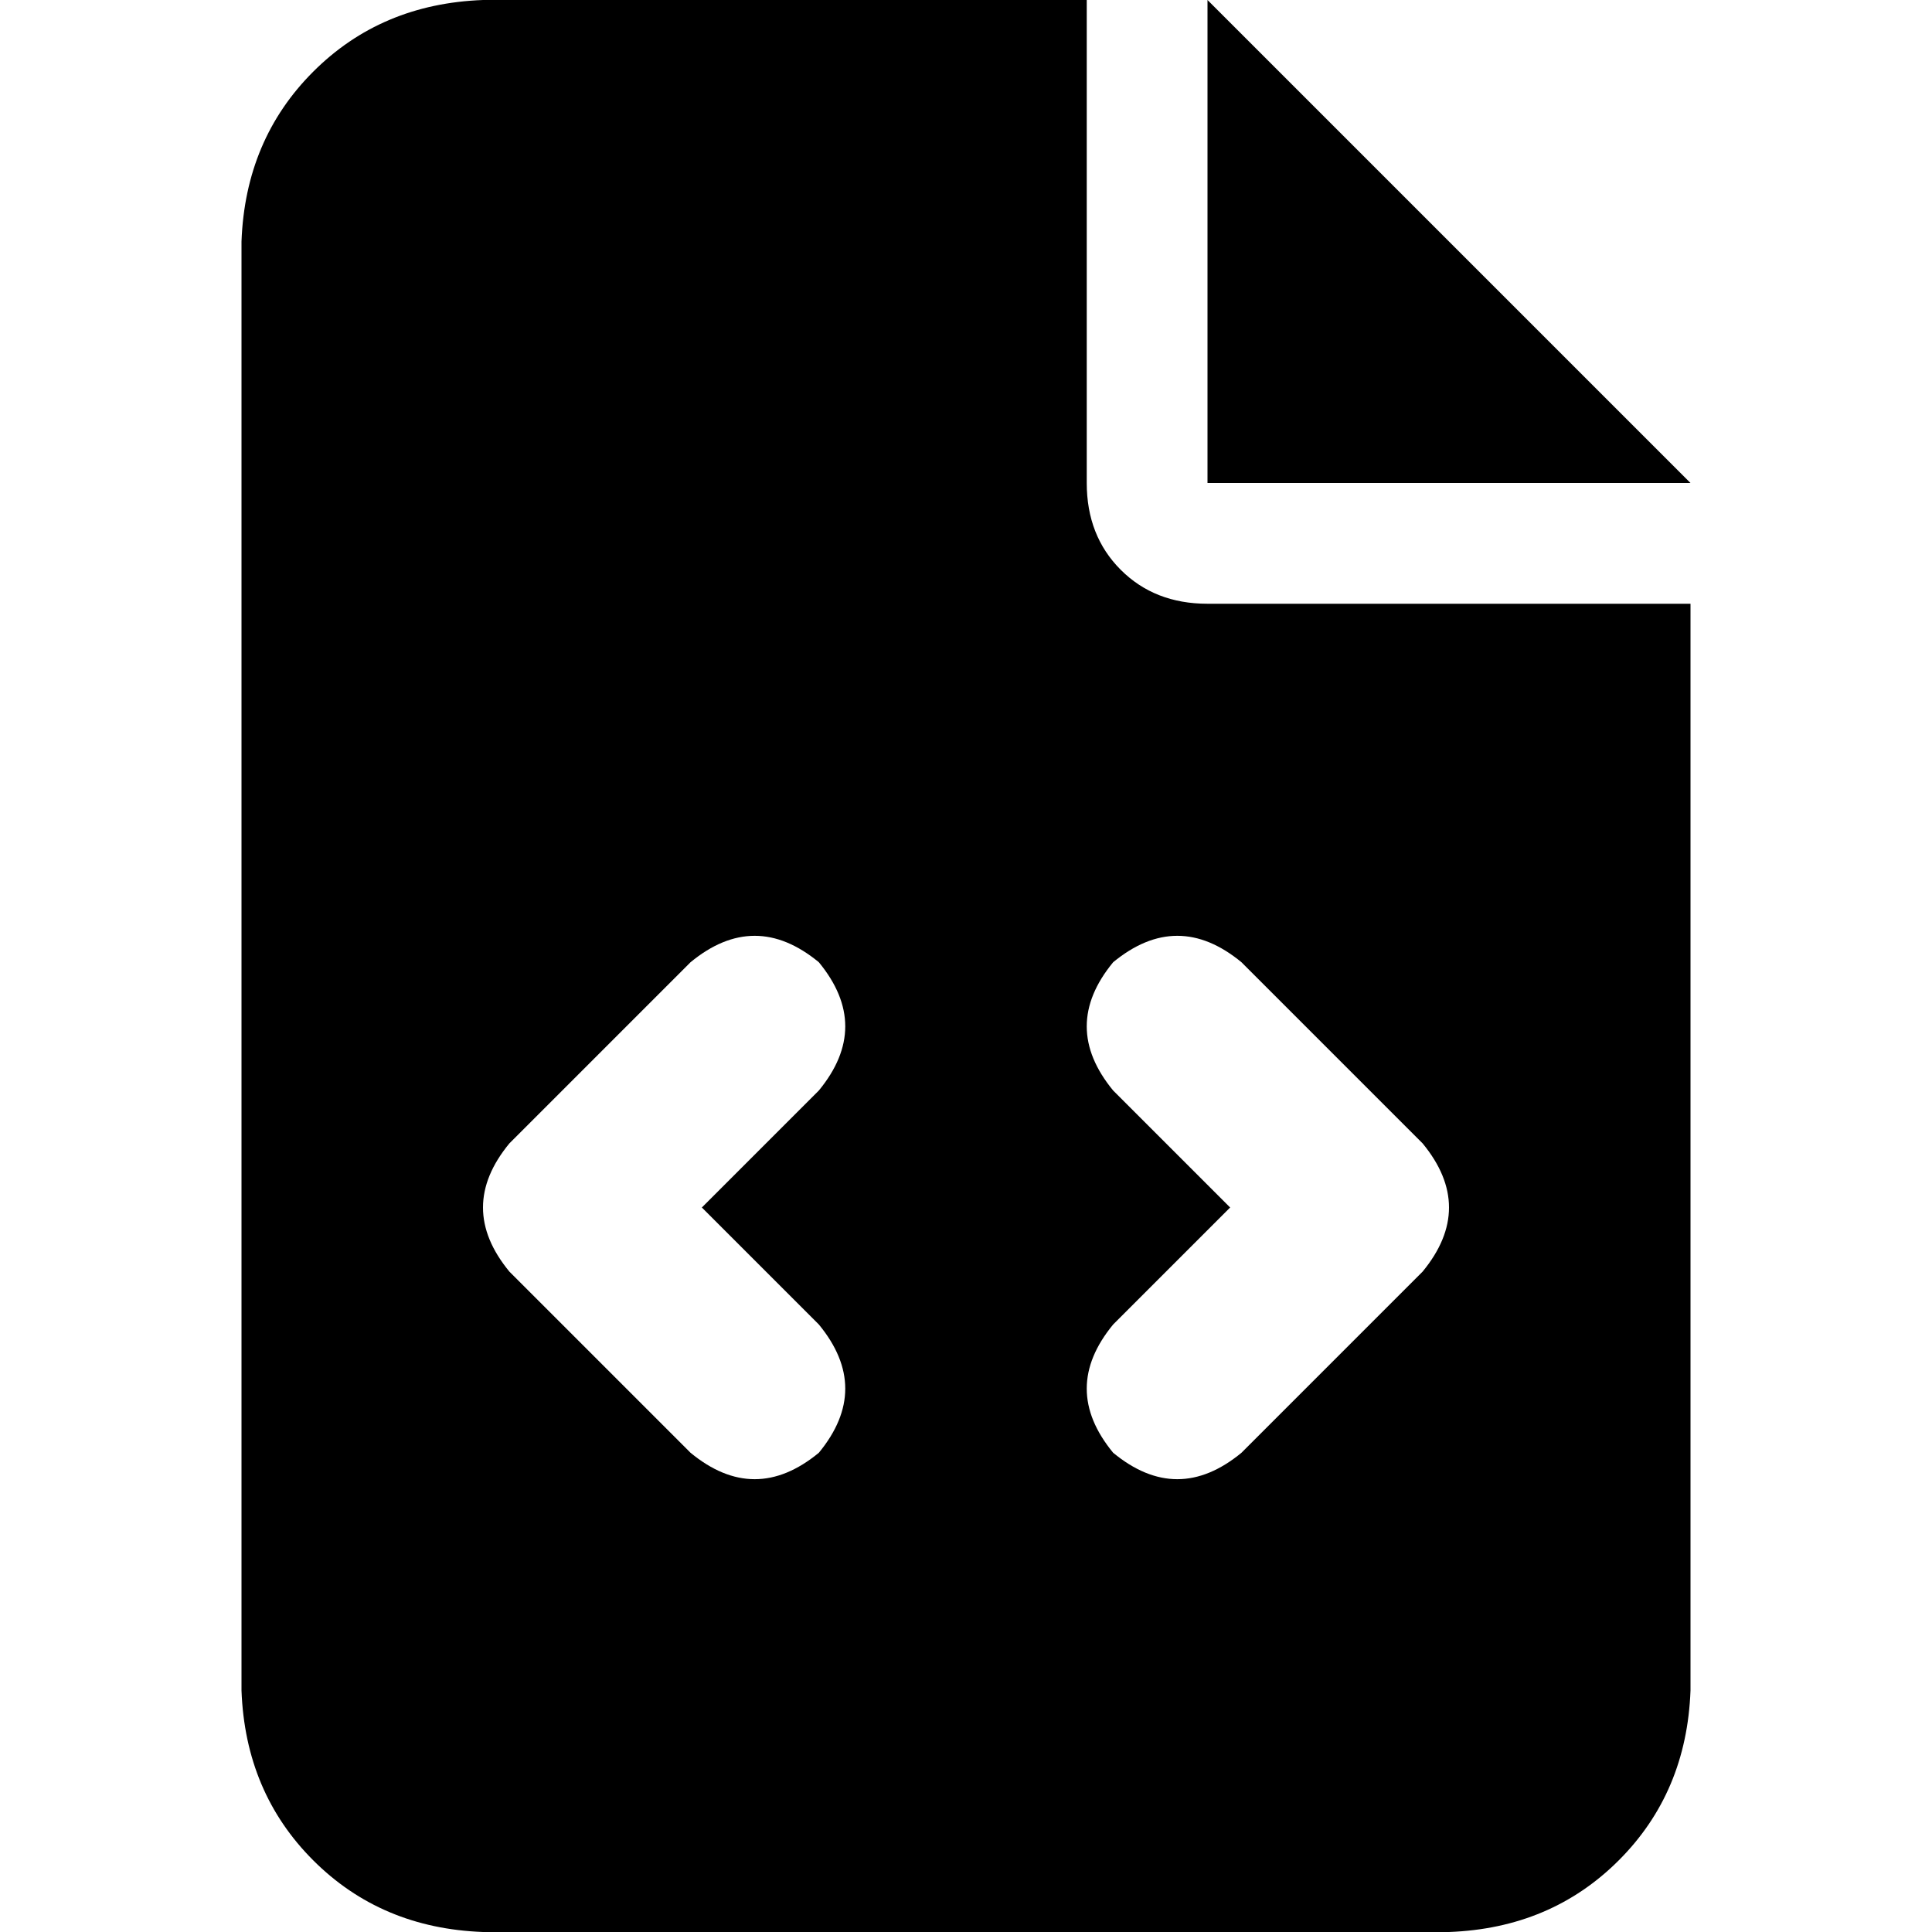 <svg xmlns="http://www.w3.org/2000/svg" viewBox="0 0 512 512">
  <path d="M 128 0 Q 101 1 83 19 L 83 19 L 83 19 Q 65 37 64 64 L 64 448 L 64 448 Q 65 475 83 493 Q 101 511 128 512 L 384 512 L 384 512 Q 411 511 429 493 Q 447 475 448 448 L 448 160 L 448 160 L 320 160 L 320 160 Q 306 160 297 151 Q 288 142 288 128 L 288 0 L 288 0 L 128 0 L 128 0 Z M 320 0 L 320 128 L 320 0 L 320 128 L 448 128 L 448 128 L 320 0 L 320 0 Z M 217 289 L 186 320 L 217 289 L 186 320 L 217 351 L 217 351 Q 231 368 217 385 Q 200 399 183 385 L 135 337 L 135 337 Q 121 320 135 303 L 183 255 L 183 255 Q 200 241 217 255 Q 231 272 217 289 L 217 289 Z M 329 255 L 377 303 L 329 255 L 377 303 Q 391 320 377 337 L 329 385 L 329 385 Q 312 399 295 385 Q 281 368 295 351 L 326 320 L 326 320 L 295 289 L 295 289 Q 281 272 295 255 Q 312 241 329 255 L 329 255 Z" />
</svg>